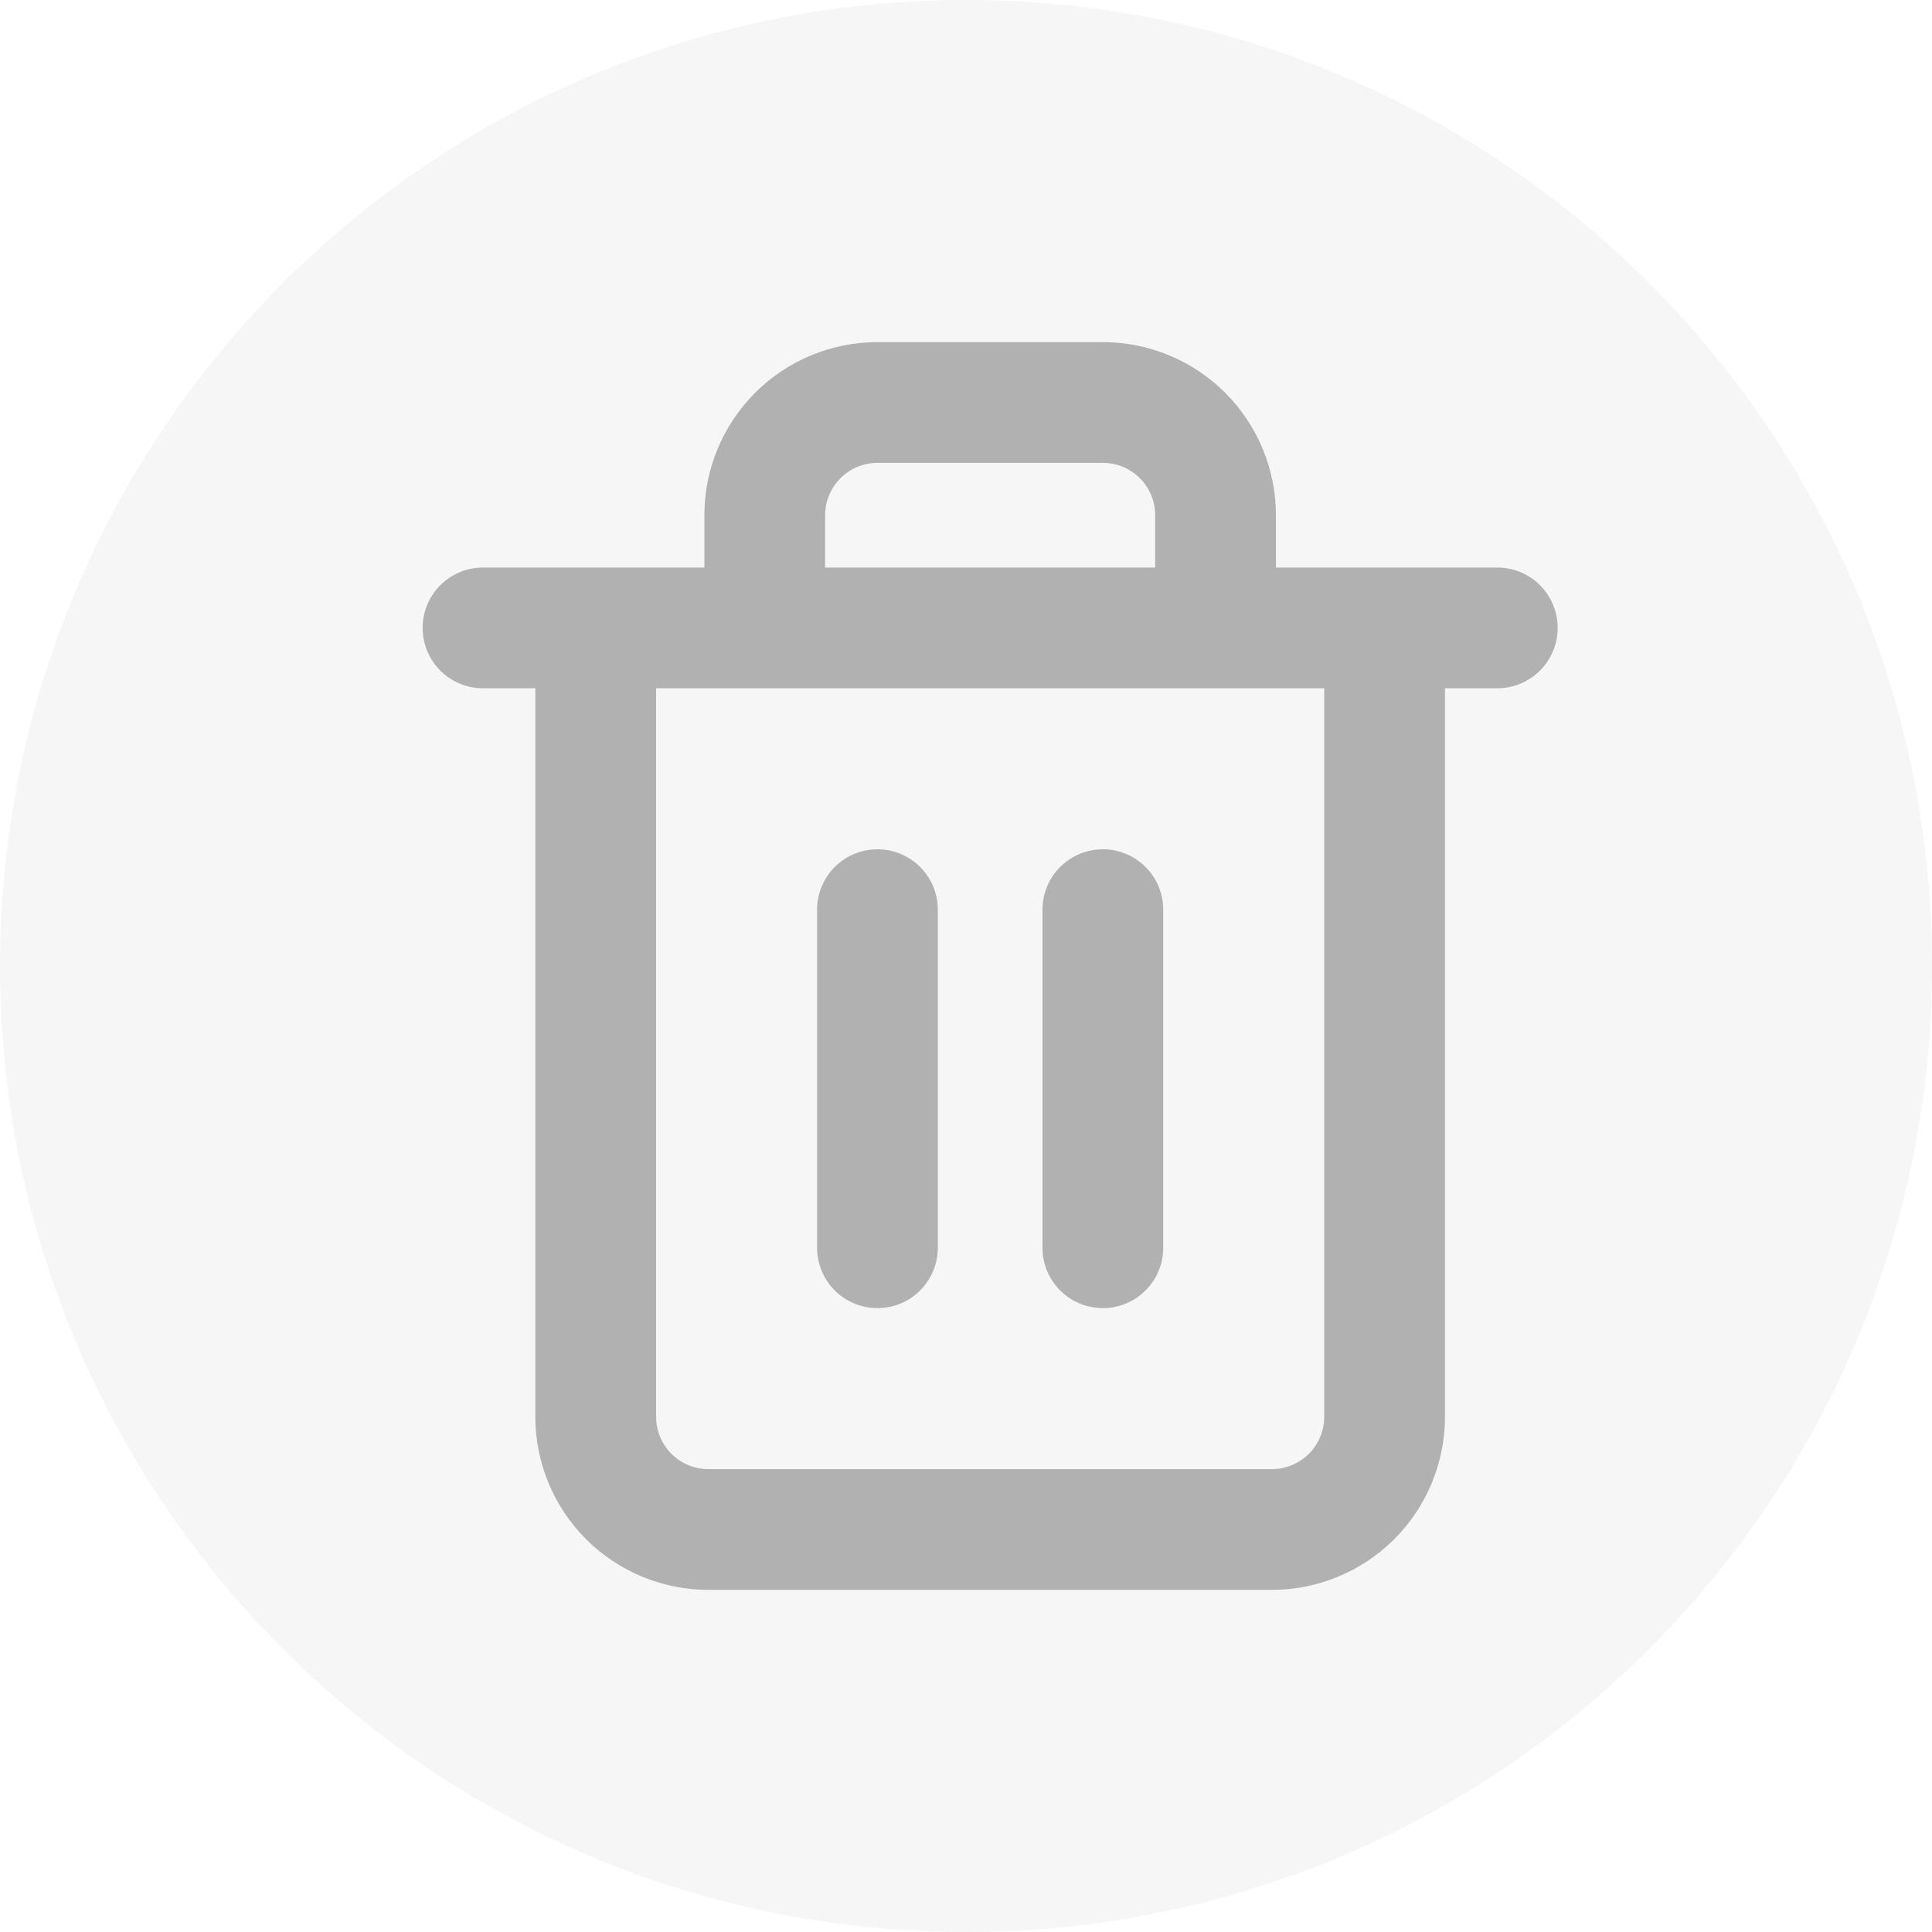 <svg width="24" height="24" viewBox="0 0 24 24" fill="none" xmlns="http://www.w3.org/2000/svg">
<g id="trash" opacity="0.8" clip-path="url(#clip0_1044_3100)">
<path id="Vector" d="M12 24C18.627 24 24 18.627 24 12C24 5.373 18.627 0 12 0C5.373 0 0 5.373 0 12C0 18.627 5.373 24 12 24Z" fill="#D9D9D9" fill-opacity="0.3"/>
<path id="Icon" d="M6 7.8H7.4M7.4 7.8H18.6M7.4 7.8L7.4 17.6C7.4 17.971 7.548 18.327 7.81 18.59C8.073 18.852 8.429 19 8.8 19H15.8C16.171 19 16.527 18.852 16.79 18.59C17.052 18.327 17.2 17.971 17.2 17.6V7.8M9.5 7.8V6.4C9.5 6.029 9.648 5.673 9.91 5.41C10.173 5.147 10.529 5 10.9 5H13.7C14.071 5 14.427 5.147 14.69 5.41C14.953 5.673 15.1 6.029 15.1 6.4V7.8M10.9 11.3V15.5M13.7 11.3V15.5" stroke="#9E9E9E" stroke-width="1.5" stroke-linecap="round" stroke-linejoin="round"/>
</g>
<defs>
<clipPath id="clip0_1044_3100">
<rect width="24" height="24" fill="white"/>
</clipPath>
</defs>
</svg>
